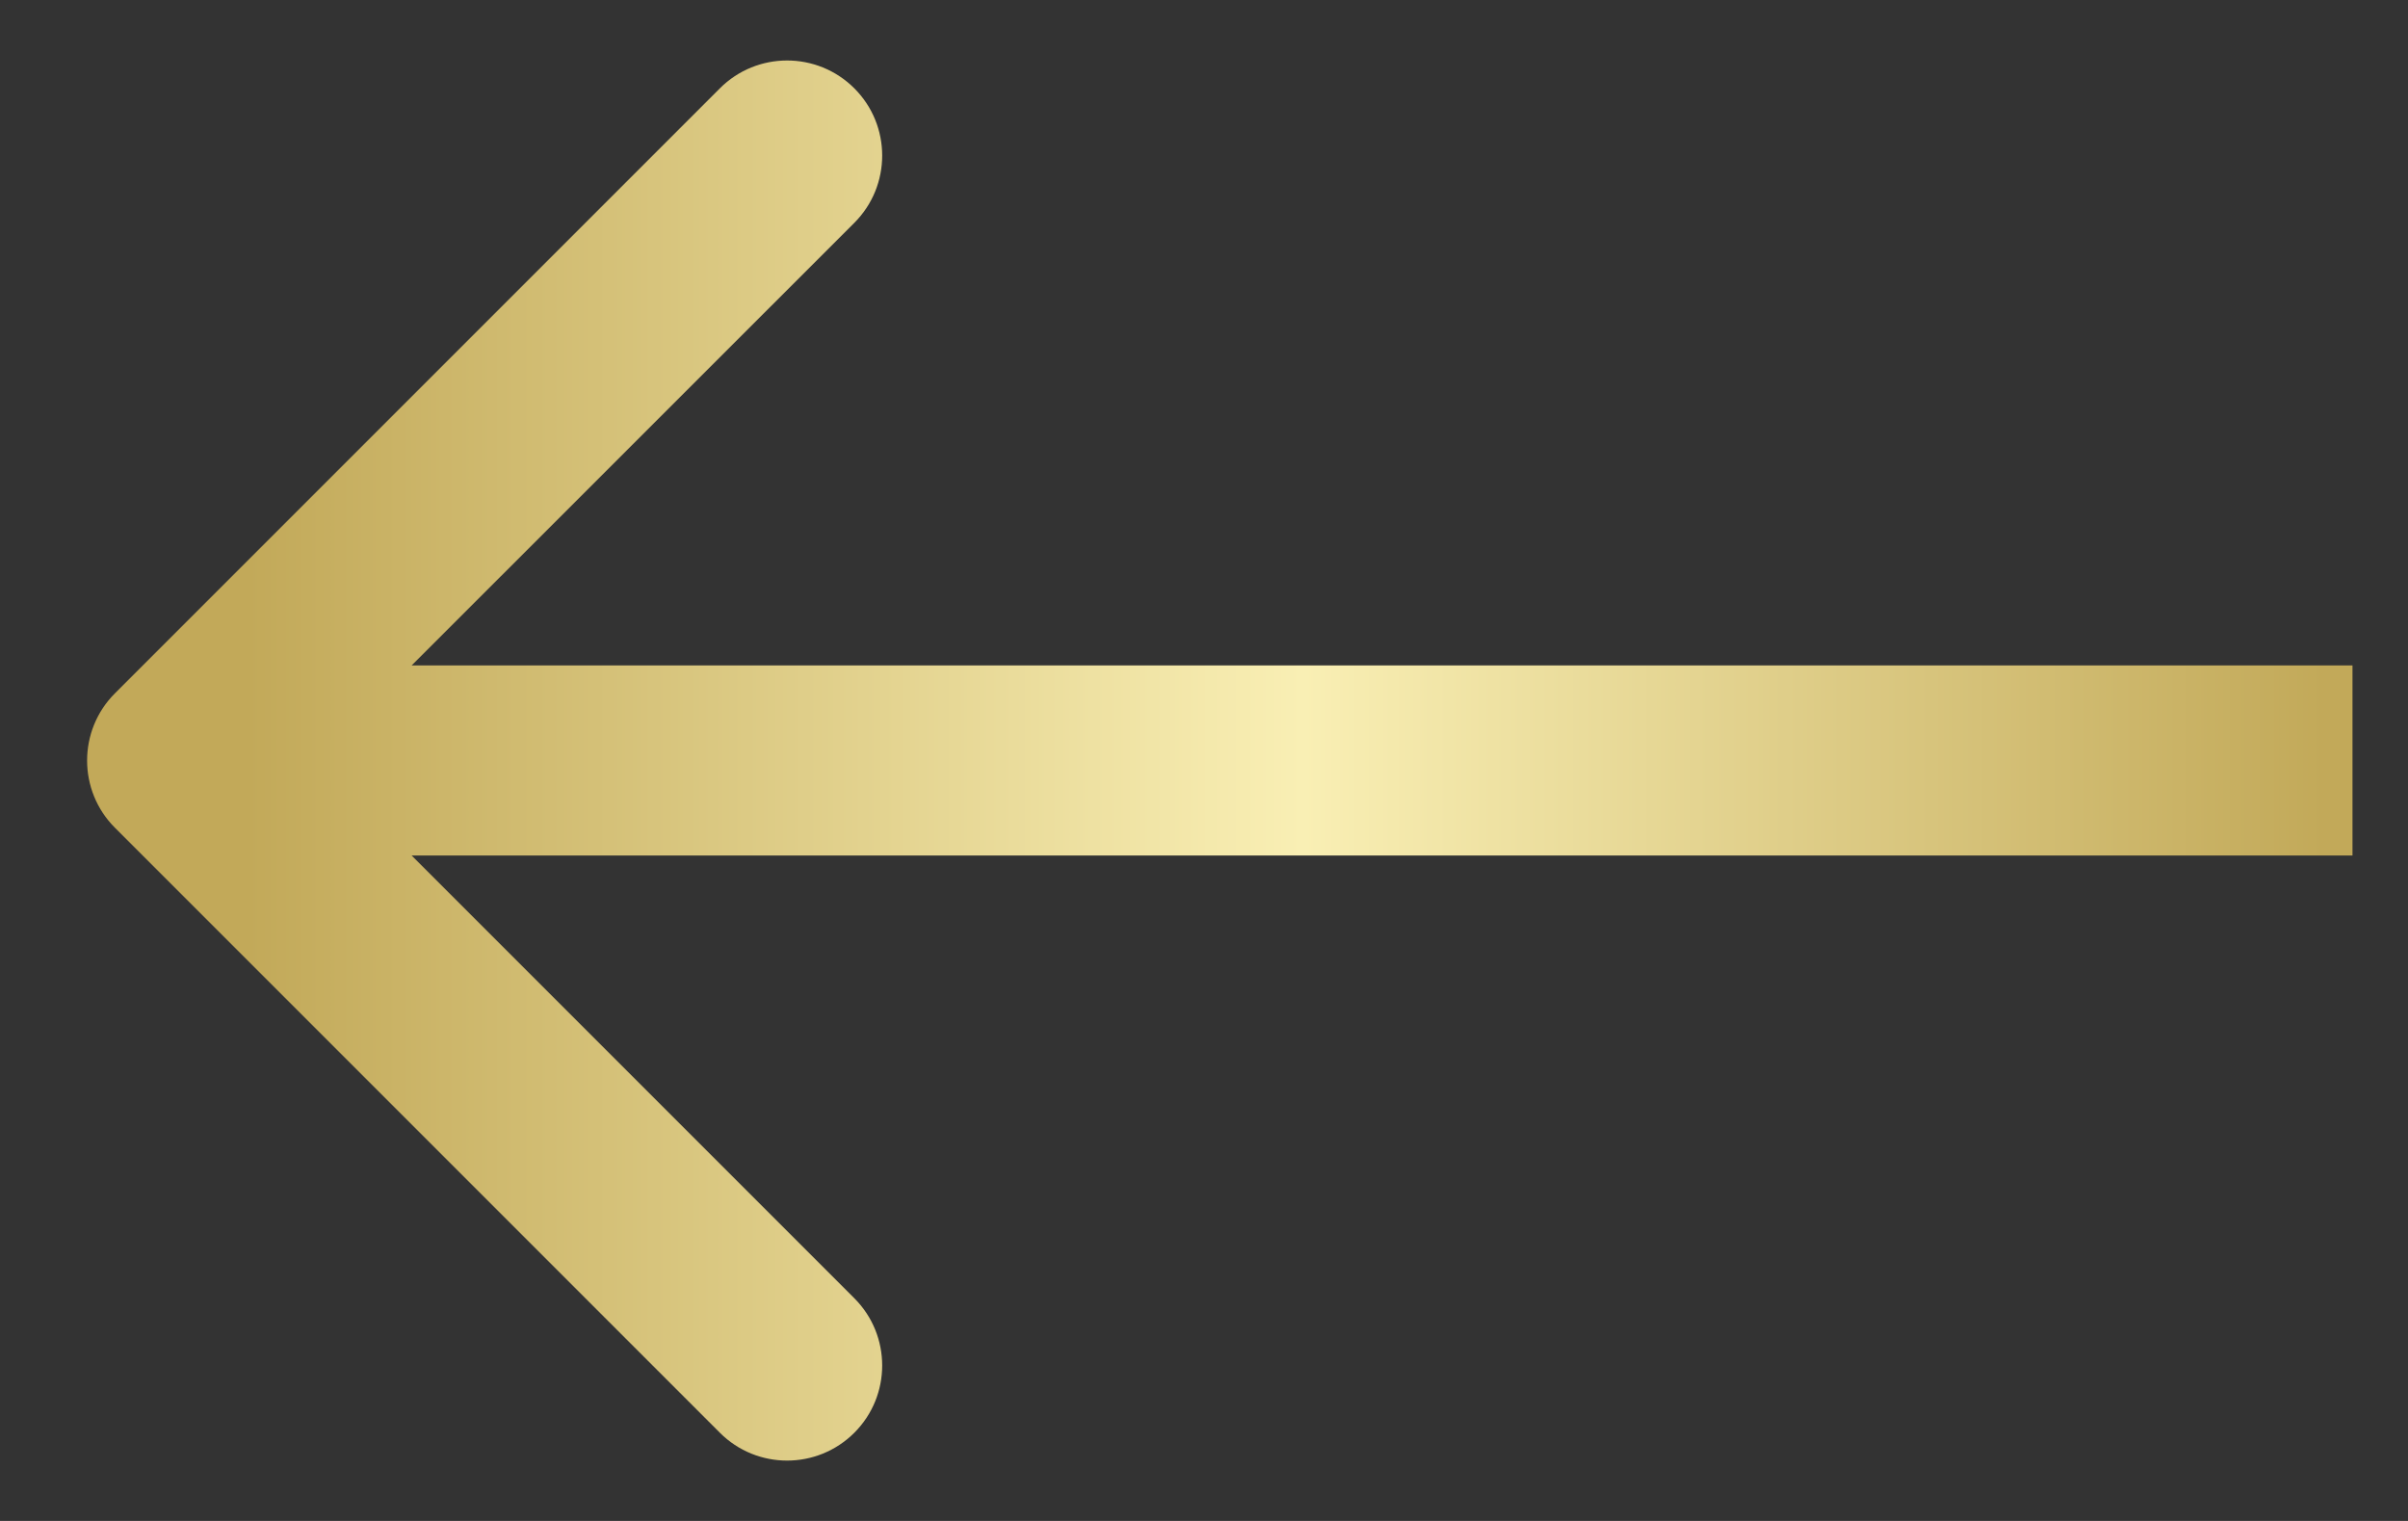 <svg width="19" height="12" viewBox="0 0 19 12" fill="none" xmlns="http://www.w3.org/2000/svg">
<rect x="0" y="0" width="19" height="12" fill="#333333" stroke="none"/>
<path d="M0.907 6.531C0.614 6.238 0.614 5.763 0.907 5.47L5.68 0.697C5.973 0.404 6.448 0.404 6.741 0.697C7.034 0.99 7.034 1.465 6.741 1.758L2.498 6L6.741 10.243C7.034 10.536 7.034 11.011 6.741 11.304C6.448 11.597 5.973 11.597 5.68 11.304L0.907 6.531ZM18.562 6.75L1.438 6.75L1.438 5.25L18.562 5.25L18.562 6.75Z" fill="url(#paint0_linear_3029_5128)"/>
<defs>
<linearGradient id="paint0_linear_3029_5128" x1="18.343" y1="6.602" x2="1.657" y2="6.602" gradientUnits="userSpaceOnUse">
<stop stop-color="#C2A959"/>
<stop offset="0.483" stop-color="#F9EFB4"/>
<stop offset="0.982" stop-color="#C2A959"/>
</linearGradient>
</defs>
</svg>

